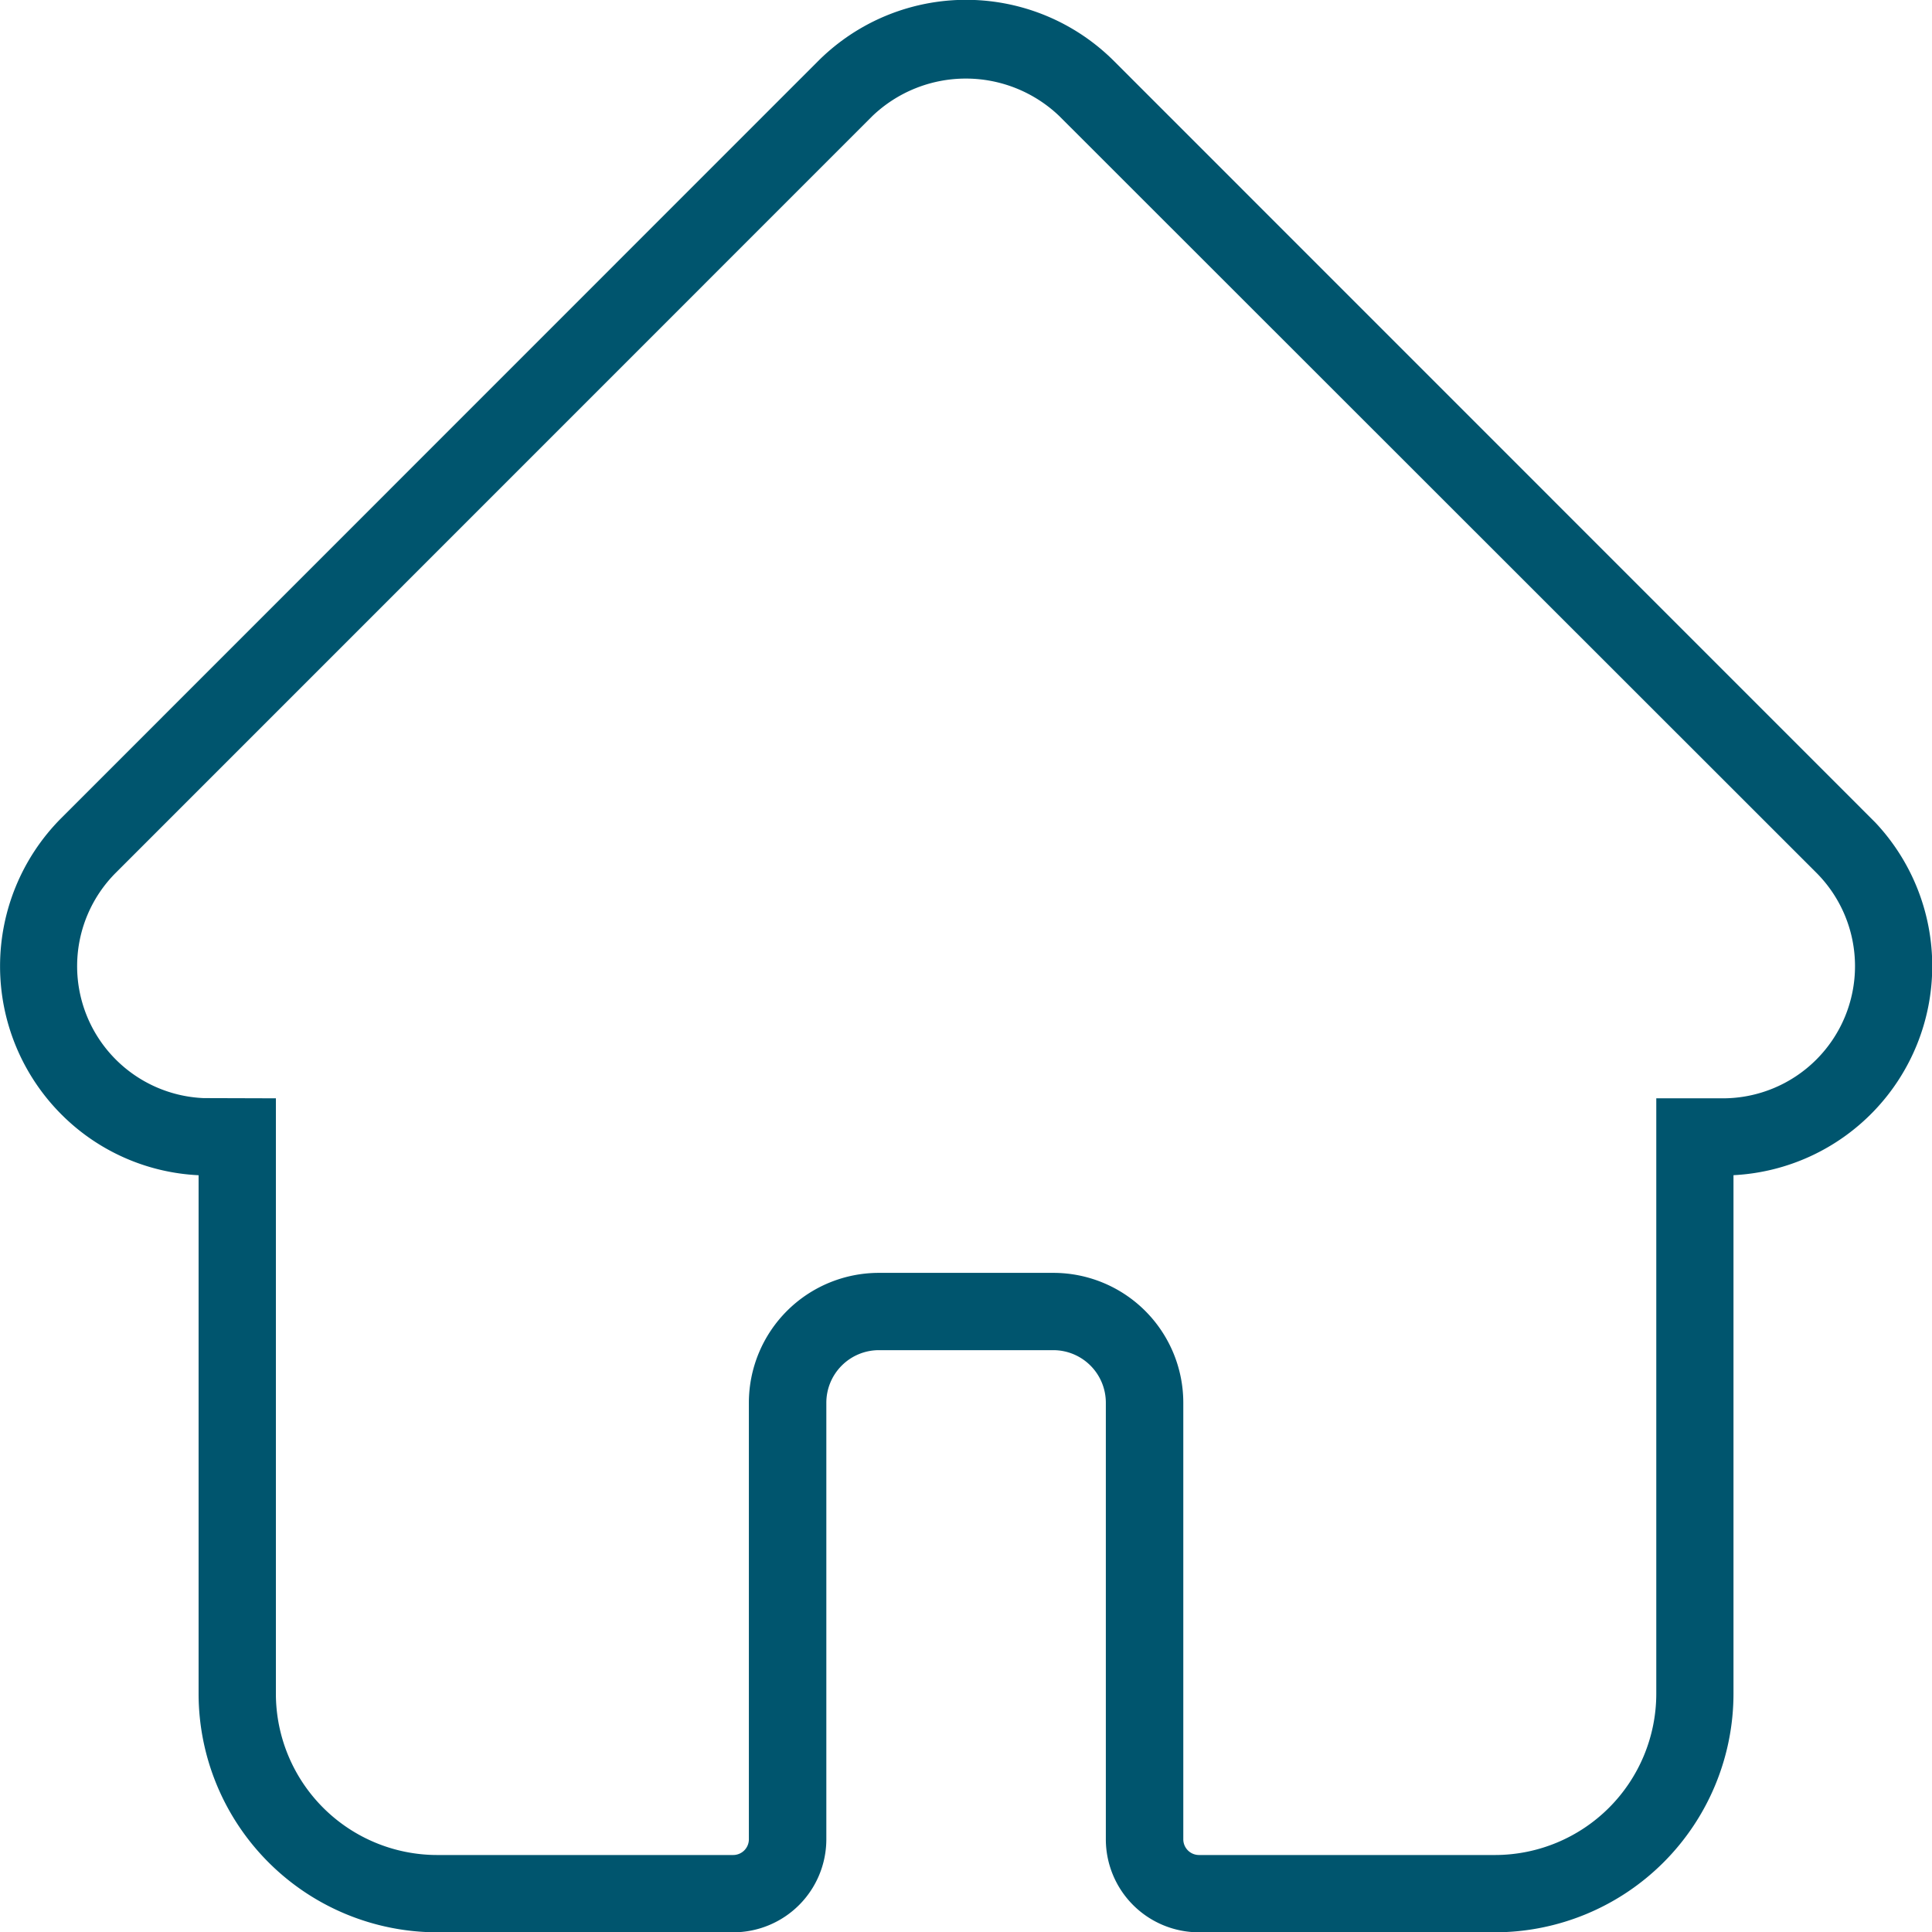 <svg xmlns="http://www.w3.org/2000/svg" width="44.993" height="45" viewBox="0 0 44.993 45">
  <g id="Group_18" data-name="Group 18" transform="translate(-71.632 -167.373)">
    <path id="Path_23" data-name="Path 23" d="M106.445,212.373H99.551a2.168,2.168,0,0,1-2.166-2.165V200.04a1.224,1.224,0,0,0-1.223-1.224H92.1a1.225,1.225,0,0,0-1.224,1.224v10.168a2.168,2.168,0,0,1-2.166,2.165H81.812a5.561,5.561,0,0,1-5.555-5.555V194.742h0a4.834,4.834,0,0,1-3.2-1.421,4.885,4.885,0,0,1-.008-6.886L90.68,168.8a4.874,4.874,0,0,1,6.9,0l17.728,17.731a4.877,4.877,0,0,1-3.306,8.21v12.074A5.561,5.561,0,0,1,106.445,212.373ZM92.1,197.016h4.066a3.026,3.026,0,0,1,3.023,3.024v10.168a.366.366,0,0,0,.366.365h6.894a3.759,3.759,0,0,0,3.755-3.755V192.951h1.552a3.078,3.078,0,0,0,2.177-5.252L96.3,170.075a3.149,3.149,0,0,0-4.351,0L74.34,187.687a3.076,3.076,0,0,0,2.032,5.259l1.685.005v13.867a3.759,3.759,0,0,0,3.755,3.755h6.894a.366.366,0,0,0,.366-.365V200.04A3.027,3.027,0,0,1,92.1,197.016Z" fill="#00556e"/>
  </g>
</svg>
